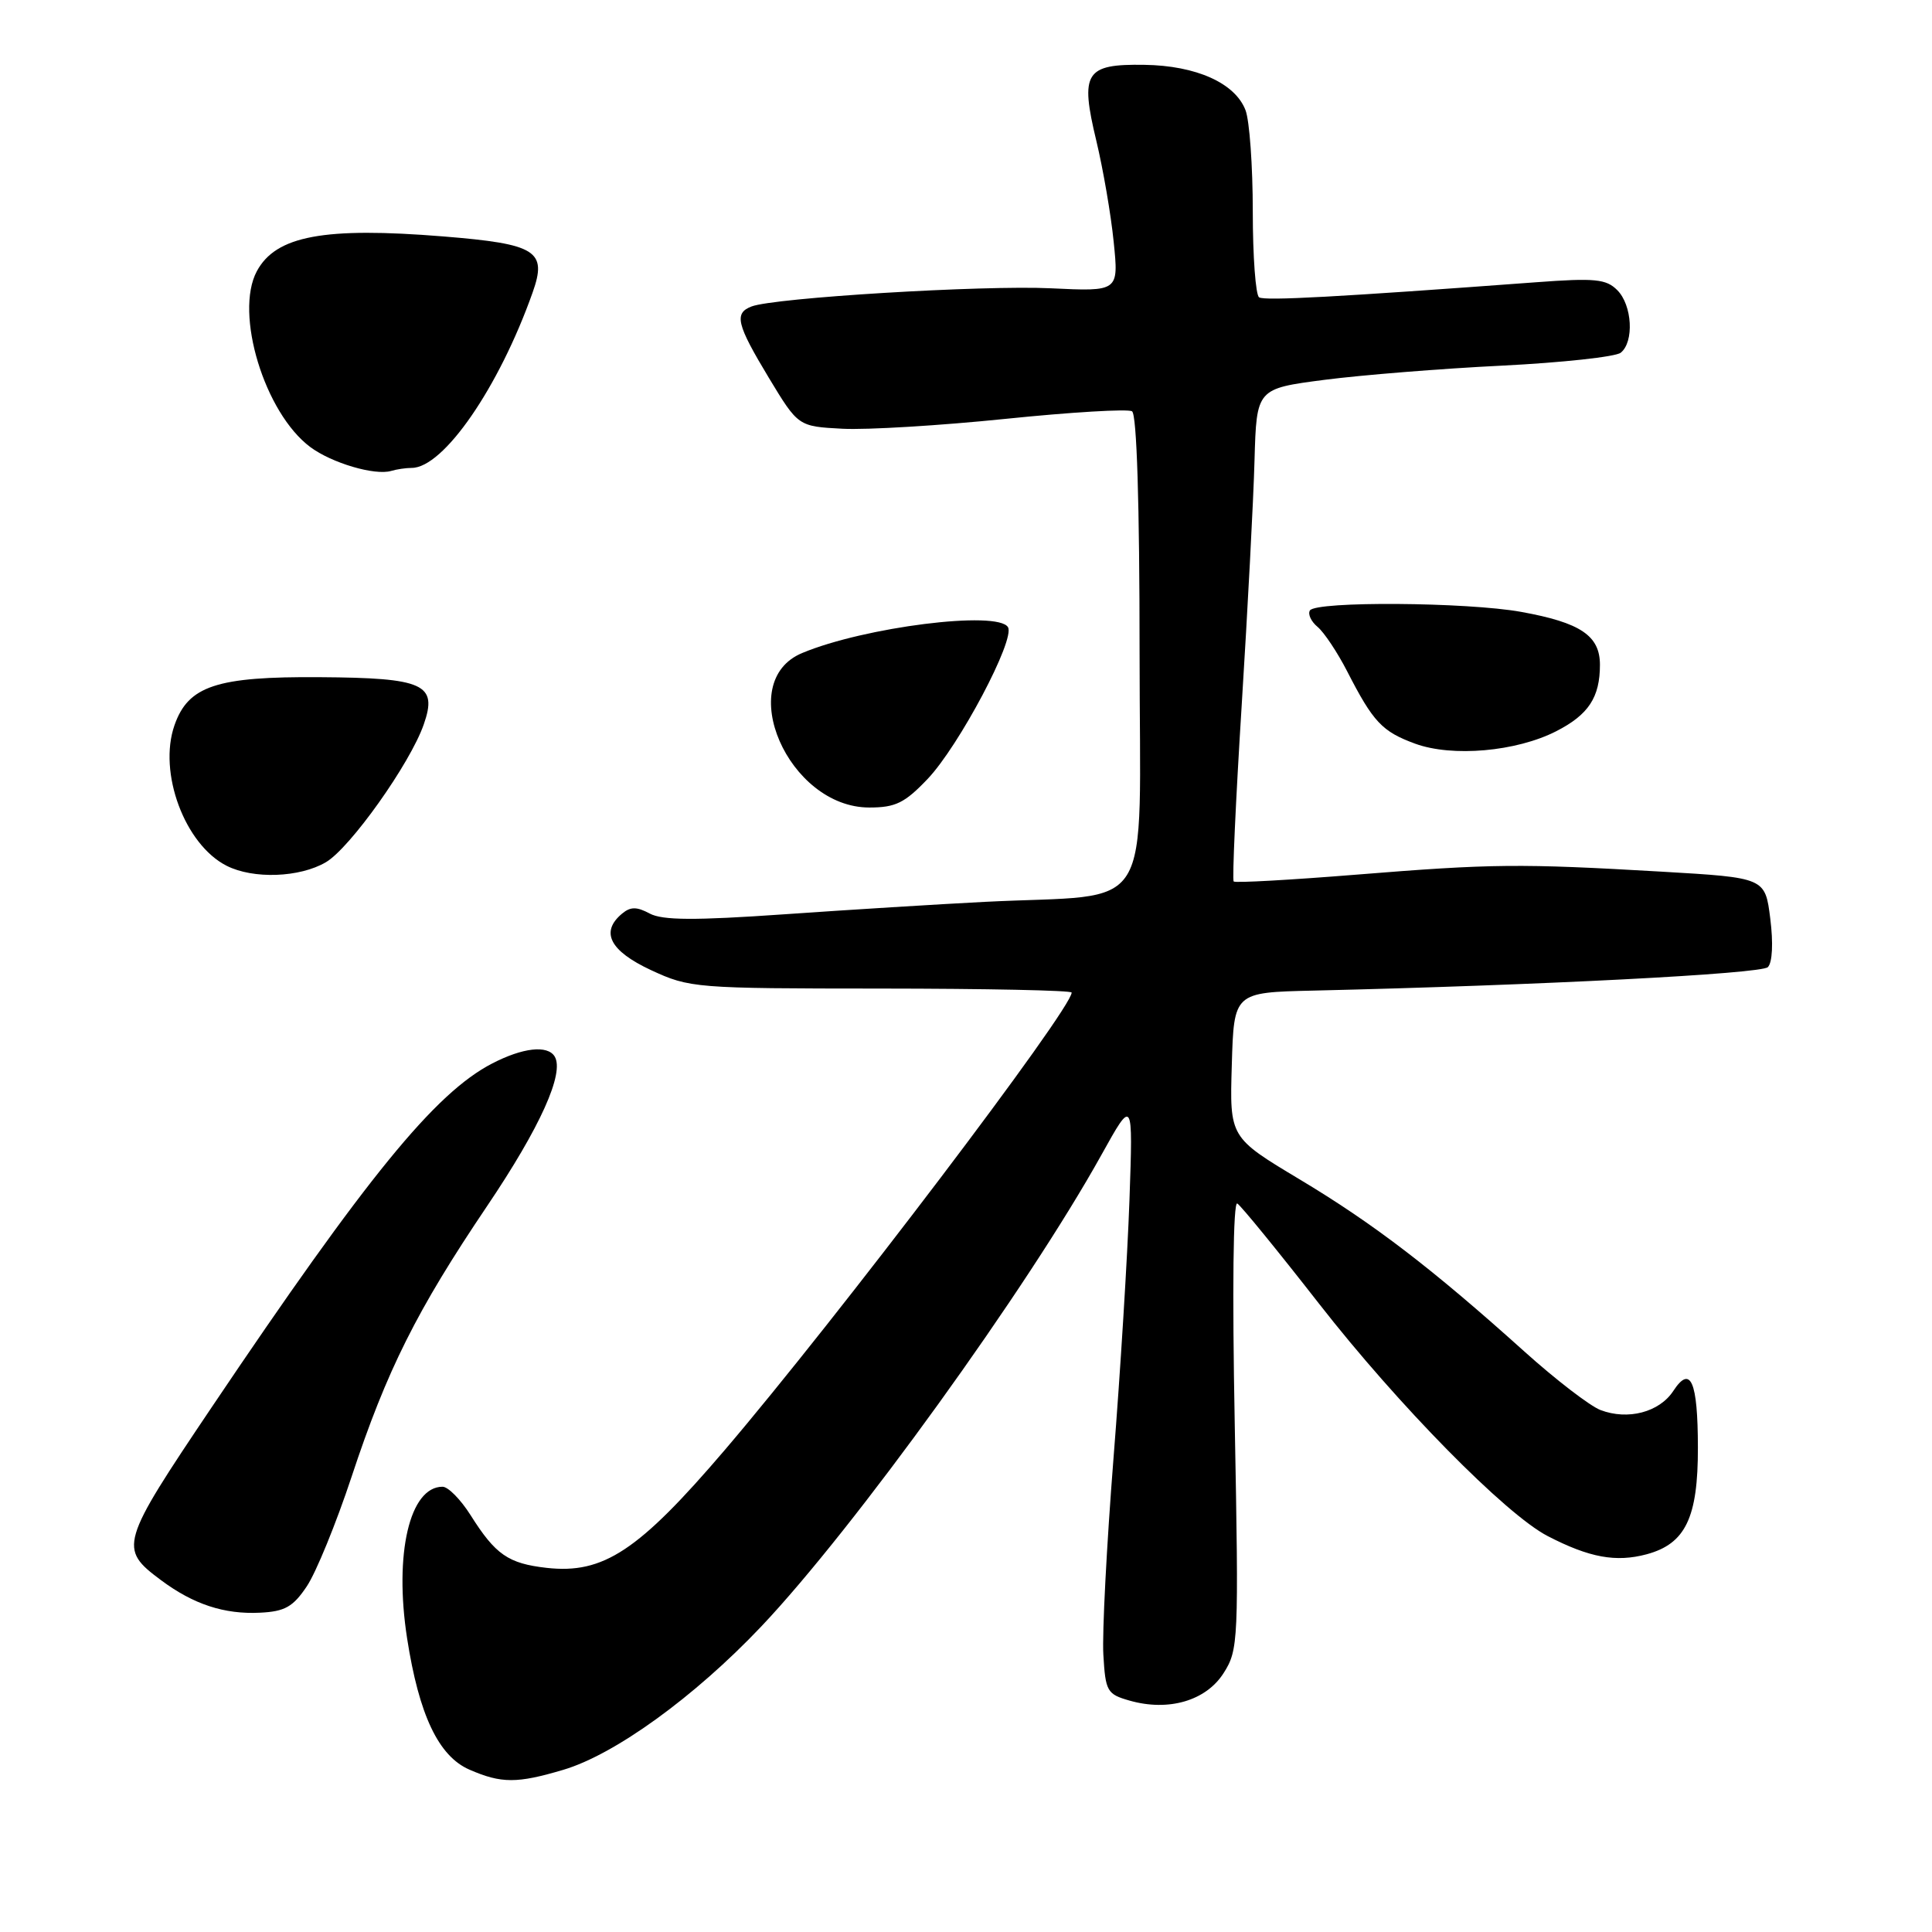 <?xml version="1.0" encoding="UTF-8" standalone="no"?>
<!DOCTYPE svg PUBLIC "-//W3C//DTD SVG 1.1//EN" "http://www.w3.org/Graphics/SVG/1.1/DTD/svg11.dtd" >
<svg xmlns="http://www.w3.org/2000/svg" xmlns:xlink="http://www.w3.org/1999/xlink" version="1.1" viewBox="0 0 256 256">
 <g >
 <path fill="currentColor"
d=" M 74.64 234.51 C 81.46 232.49 92.02 224.85 100.84 215.55 C 113.11 202.61 136.15 170.68 145.96 153.00 C 150.13 145.50 150.13 145.50 149.66 159.00 C 149.40 166.43 148.45 181.85 147.54 193.29 C 146.64 204.72 146.03 216.40 146.20 219.25 C 146.48 224.12 146.69 224.49 149.68 225.34 C 154.84 226.81 159.80 225.36 162.13 221.70 C 164.10 218.61 164.15 217.49 163.61 188.70 C 163.27 170.91 163.40 159.13 163.95 159.47 C 164.45 159.78 169.33 165.76 174.79 172.76 C 185.25 186.17 199.52 200.67 205.08 203.54 C 210.61 206.40 214.12 207.04 218.19 205.95 C 223.34 204.56 225.00 201.10 224.98 191.80 C 224.97 183.00 224.01 180.81 221.72 184.31 C 219.87 187.13 215.70 188.22 212.08 186.84 C 210.69 186.31 206.16 182.83 202.02 179.11 C 189.77 168.09 182.06 162.18 172.22 156.28 C 162.93 150.71 162.93 150.71 163.22 141.11 C 163.50 131.50 163.50 131.50 174.00 131.26 C 203.93 130.56 233.36 129.04 234.25 128.15 C 234.85 127.55 234.98 124.96 234.57 121.72 C 233.89 116.30 233.89 116.30 220.20 115.50 C 201.35 114.41 197.77 114.44 179.67 115.90 C 170.97 116.60 163.68 117.01 163.47 116.80 C 163.26 116.59 163.74 106.09 164.53 93.46 C 165.32 80.83 166.09 66.22 166.23 61.00 C 166.50 51.50 166.50 51.50 175.50 50.33 C 180.45 49.69 191.03 48.84 199.00 48.45 C 206.97 48.05 214.06 47.28 214.75 46.74 C 216.55 45.32 216.29 40.43 214.29 38.44 C 212.83 36.97 211.32 36.82 203.54 37.40 C 177.29 39.35 167.61 39.88 166.84 39.40 C 166.38 39.12 166.00 33.99 166.00 28.01 C 166.00 22.02 165.57 16.00 165.04 14.61 C 163.67 11.01 158.51 8.69 151.63 8.59 C 143.80 8.47 143.09 9.59 145.27 18.66 C 146.17 22.42 147.21 28.45 147.57 32.06 C 148.24 38.63 148.24 38.63 139.23 38.20 C 130.27 37.77 102.59 39.45 99.58 40.61 C 97.24 41.51 97.60 42.97 101.88 50.07 C 105.77 56.50 105.77 56.50 111.63 56.81 C 114.86 56.98 124.59 56.39 133.25 55.50 C 141.92 54.61 149.46 54.16 150.00 54.50 C 150.63 54.89 151.00 66.73 151.00 86.47 C 151.00 122.17 153.38 118.34 130.50 119.50 C 124.45 119.81 112.48 120.55 103.90 121.15 C 92.01 121.98 87.78 121.95 86.09 121.05 C 84.38 120.13 83.55 120.13 82.44 121.05 C 79.51 123.48 80.79 125.99 86.25 128.54 C 91.38 130.92 92.08 130.98 116.75 130.99 C 130.64 131.00 142.00 131.23 142.00 131.52 C 142.00 133.71 110.86 174.77 96.03 192.14 C 84.61 205.51 79.95 208.59 72.43 207.75 C 67.34 207.17 65.66 206.01 62.35 200.76 C 61.04 198.69 59.38 197.00 58.64 197.00 C 54.28 197.00 52.21 205.88 53.94 217.07 C 55.52 227.25 58.11 232.71 62.21 234.49 C 66.44 236.33 68.51 236.33 74.64 234.51 Z  M 40.65 210.20 C 41.87 208.39 44.54 201.86 46.58 195.70 C 51.26 181.54 55.22 173.63 64.55 159.80 C 71.59 149.36 74.83 142.16 73.49 139.98 C 72.54 138.45 69.26 138.82 65.21 140.92 C 57.65 144.83 48.60 155.93 28.03 186.50 C 15.90 204.53 15.70 205.19 21.32 209.37 C 25.62 212.58 29.72 213.93 34.47 213.69 C 37.74 213.53 38.83 212.92 40.65 210.20 Z  M 43.18 114.25 C 46.39 112.37 54.35 101.17 56.15 95.99 C 58.02 90.65 56.20 89.82 42.37 89.73 C 28.70 89.63 24.94 90.88 23.12 96.10 C 20.93 102.36 24.48 111.91 30.03 114.72 C 33.56 116.51 39.70 116.29 43.18 114.25 Z  M 122.91 103.22 C 127.08 98.83 134.56 84.71 133.56 83.10 C 132.18 80.86 114.54 83.08 106.29 86.53 C 97.19 90.32 104.45 107.00 115.19 107.00 C 118.66 107.00 119.88 106.40 122.91 103.22 Z  M 206.21 96.89 C 210.48 94.71 212.00 92.41 212.00 88.09 C 212.00 84.23 209.43 82.50 201.57 81.08 C 194.42 79.78 174.34 79.64 173.57 80.89 C 173.27 81.37 173.73 82.36 174.59 83.07 C 175.45 83.79 177.21 86.43 178.50 88.94 C 181.96 95.69 183.13 96.93 187.51 98.54 C 192.43 100.34 200.91 99.60 206.21 96.89 Z  M 54.55 62.00 C 58.76 62.00 66.11 51.35 70.57 38.77 C 72.54 33.24 71.09 32.33 58.76 31.33 C 42.94 30.05 36.55 31.24 34.03 35.94 C 31.04 41.53 35.05 54.72 41.12 59.24 C 43.95 61.35 49.67 63.04 51.83 62.40 C 52.56 62.18 53.79 62.00 54.55 62.00 Z "/>
</g>
</svg>